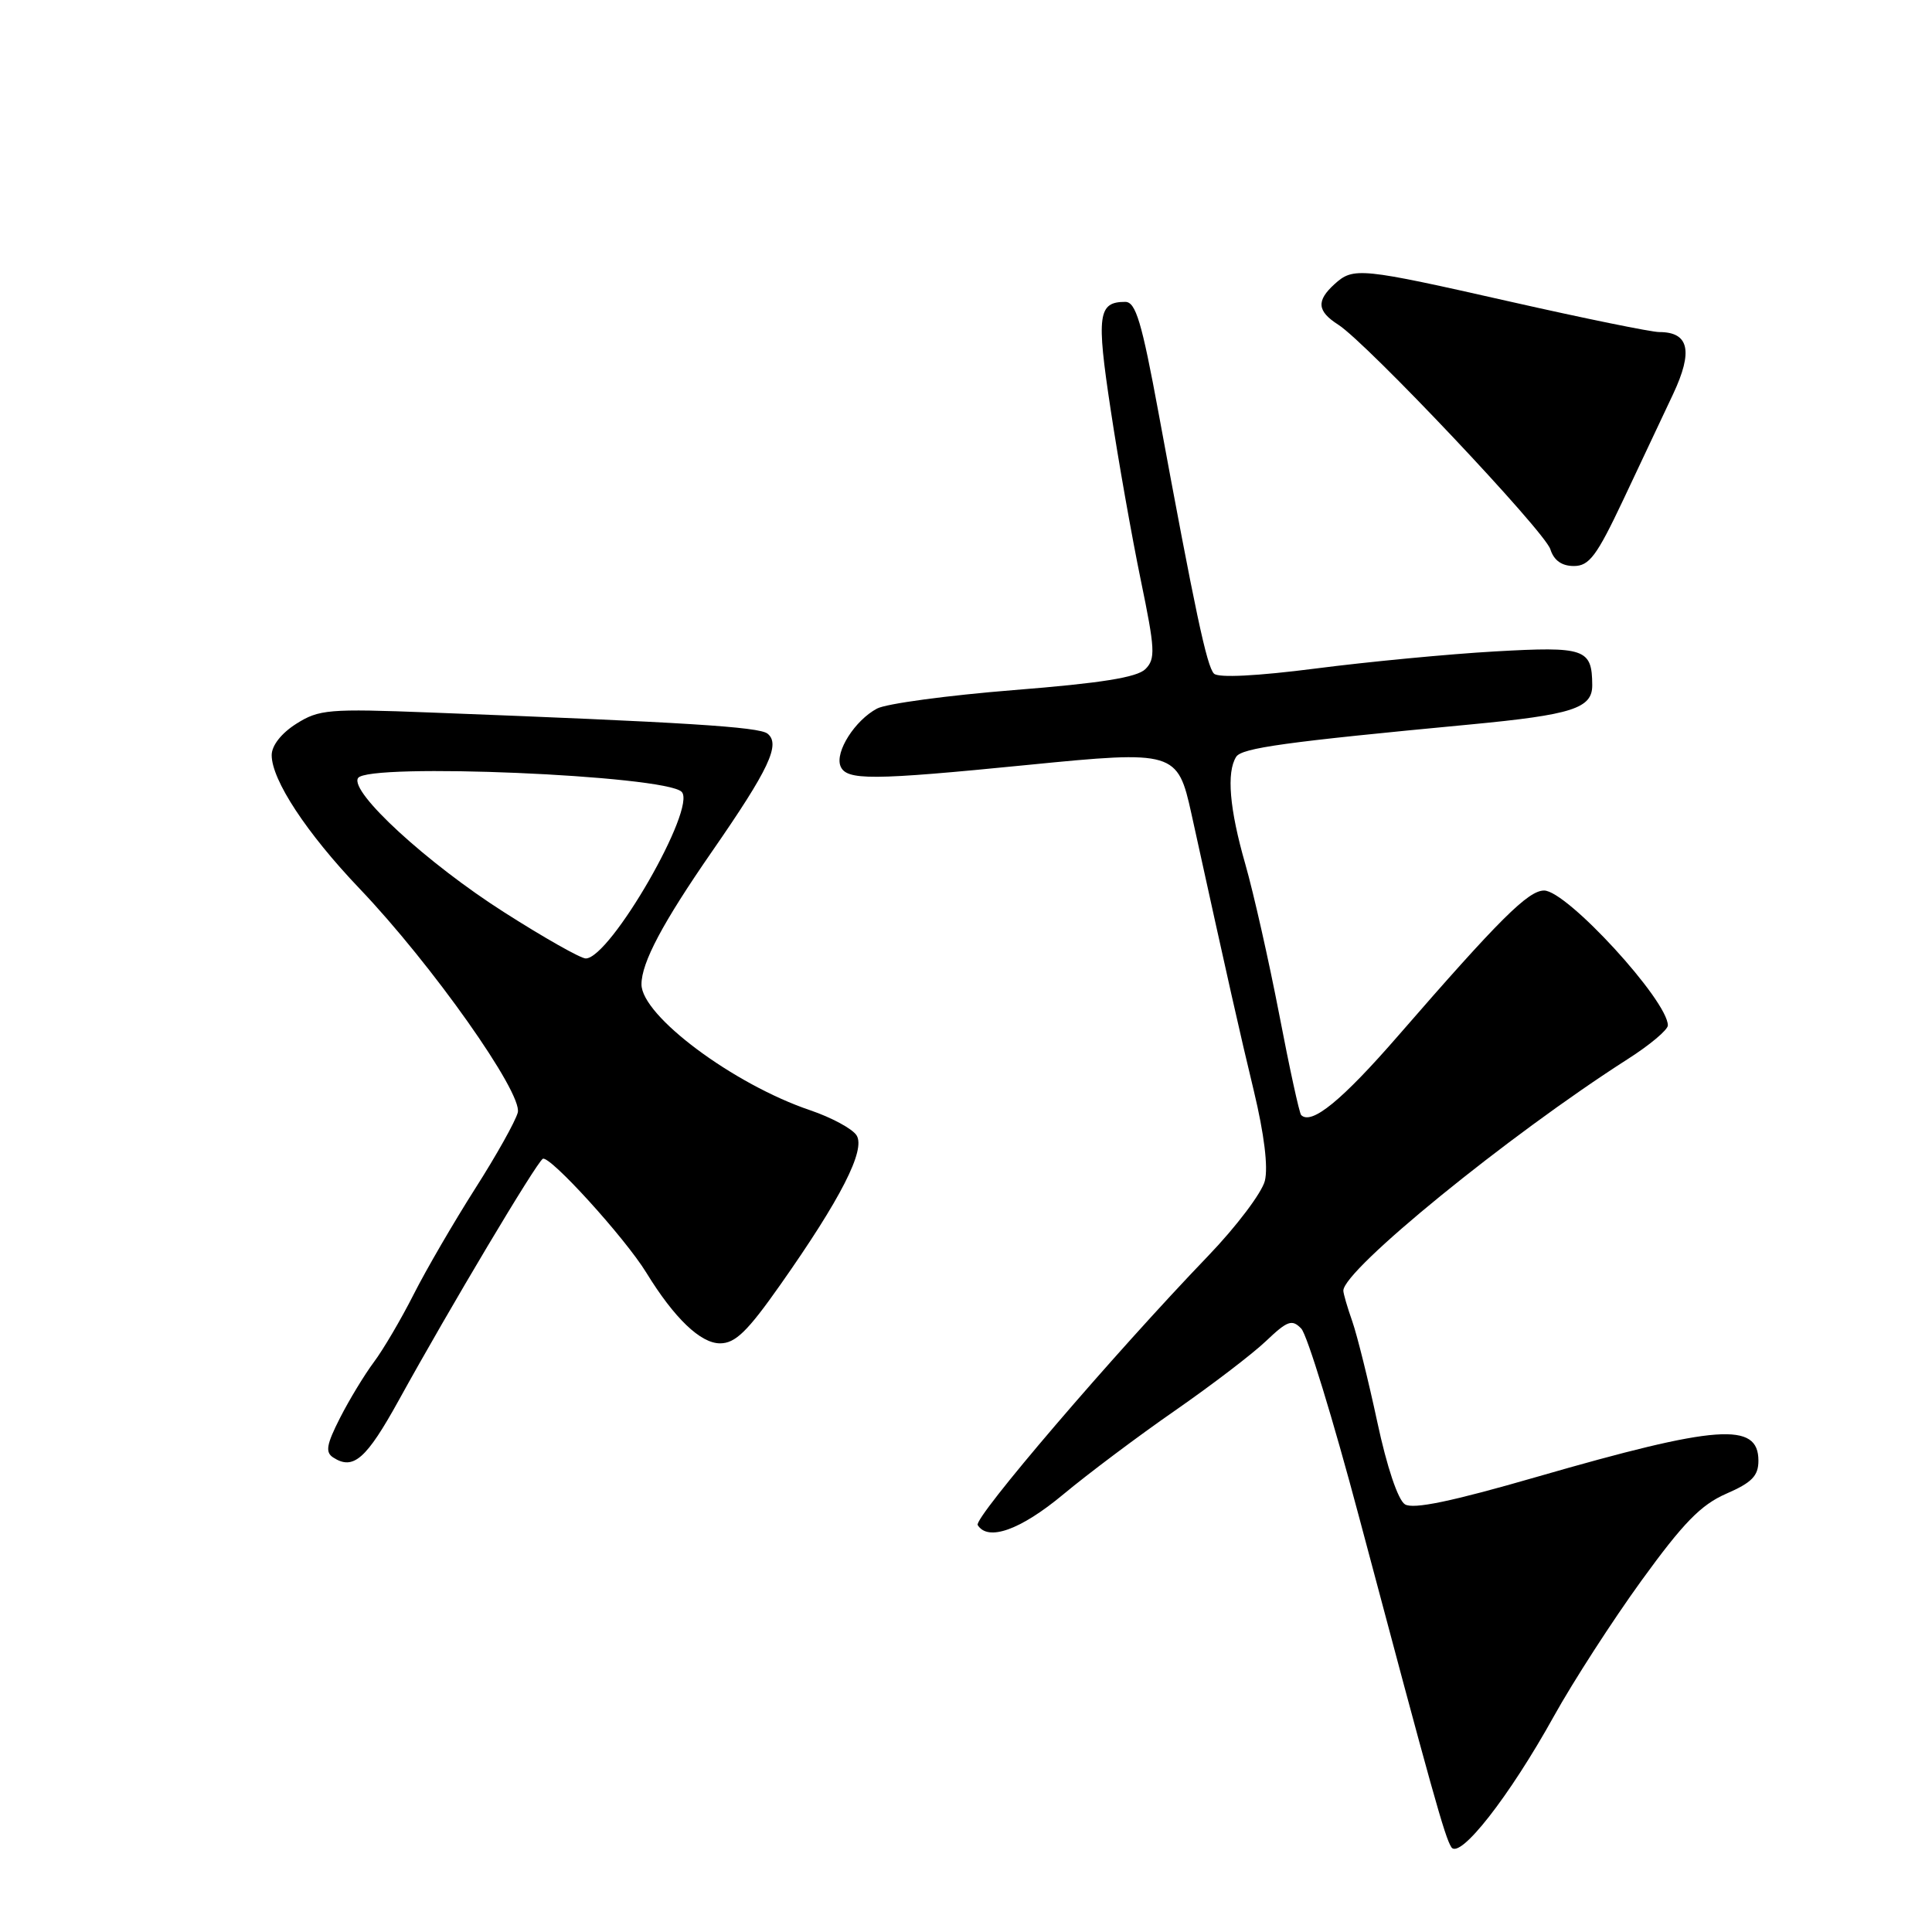 <?xml version="1.0" encoding="UTF-8" standalone="no"?>
<!DOCTYPE svg PUBLIC "-//W3C//DTD SVG 1.1//EN" "http://www.w3.org/Graphics/SVG/1.1/DTD/svg11.dtd" >
<svg xmlns="http://www.w3.org/2000/svg" xmlns:xlink="http://www.w3.org/1999/xlink" version="1.1" viewBox="0 0 256 256">
 <g >
 <path fill="currentColor"
d=" M 205.92 227.37 C 208.44 222.83 213.65 214.76 217.50 209.44 C 223.06 201.77 225.38 199.39 228.75 197.92 C 232.13 196.45 233.00 195.56 233.00 193.55 C 233.00 188.39 227.59 188.78 203.65 195.69 C 192.34 198.96 187.25 200.02 186.16 199.33 C 185.24 198.75 183.77 194.37 182.50 188.43 C 181.33 182.97 179.84 176.97 179.19 175.10 C 178.53 173.23 178.00 171.40 178.00 171.02 C 178.00 168.27 199.89 150.44 215.66 140.35 C 218.60 138.48 221.00 136.46 221.00 135.87 C 221.00 132.59 207.62 118.00 204.60 118.00 C 202.50 118.00 198.68 121.80 185.30 137.20 C 177.82 145.81 173.78 149.12 172.41 147.75 C 172.17 147.51 170.86 141.50 169.50 134.40 C 168.13 127.31 166.11 118.35 165.01 114.50 C 162.91 107.19 162.50 102.34 163.80 100.28 C 164.55 99.11 170.32 98.31 194.78 96.00 C 208.36 94.71 211.01 93.86 210.98 90.77 C 210.95 85.95 210.03 85.64 198.05 86.32 C 191.92 86.67 181.26 87.69 174.35 88.58 C 166.56 89.58 161.44 89.84 160.86 89.26 C 159.91 88.31 158.39 81.15 153.52 54.75 C 151.28 42.61 150.49 40.00 149.10 40.00 C 145.50 40.00 145.26 41.72 147.17 54.29 C 148.18 61.01 149.98 71.14 151.15 76.82 C 153.06 86.05 153.13 87.30 151.77 88.66 C 150.66 89.76 145.92 90.52 134.33 91.44 C 125.58 92.14 117.42 93.24 116.21 93.89 C 113.28 95.45 110.64 99.61 111.36 101.49 C 112.11 103.44 115.40 103.42 136.25 101.35 C 155.63 99.43 156.05 99.55 157.87 107.83 C 162.86 130.54 164.24 136.67 166.14 144.55 C 167.52 150.30 168.05 154.65 167.60 156.47 C 167.20 158.05 163.82 162.53 160.08 166.42 C 147.51 179.50 128.98 201.15 129.55 202.08 C 130.91 204.27 135.22 202.73 140.87 198.03 C 144.16 195.29 150.82 190.29 155.68 186.92 C 160.53 183.55 165.97 179.40 167.76 177.69 C 170.60 174.99 171.20 174.78 172.42 176.04 C 173.20 176.85 176.64 188.07 180.08 201.00 C 189.85 237.72 191.44 243.41 192.31 244.76 C 193.42 246.46 199.99 238.07 205.92 227.37 Z  M 52.87 185.49 C 59.61 173.27 71.05 154.09 71.92 153.55 C 72.80 153.01 82.81 164.01 85.65 168.65 C 89.35 174.67 92.82 178.00 95.41 178.00 C 97.43 178.00 99.03 176.45 103.39 170.25 C 111.42 158.84 114.72 152.37 113.50 150.44 C 112.95 149.57 110.19 148.08 107.37 147.12 C 97.19 143.68 85.00 134.59 85.00 130.43 C 85.00 127.56 87.79 122.30 94.33 112.85 C 101.91 101.91 103.46 98.61 101.70 97.21 C 100.57 96.31 90.77 95.70 57.00 94.41 C 43.54 93.89 42.27 94.00 39.25 95.91 C 37.28 97.16 36.00 98.79 36.00 100.06 C 36.00 103.36 40.63 110.39 47.63 117.73 C 57.22 127.78 69.26 144.82 68.61 147.41 C 68.31 148.56 65.77 153.10 62.96 157.50 C 60.16 161.90 56.49 168.20 54.82 171.50 C 53.15 174.80 50.77 178.85 49.53 180.50 C 48.30 182.15 46.28 185.47 45.05 187.89 C 43.25 191.43 43.08 192.44 44.16 193.13 C 46.82 194.85 48.54 193.34 52.87 185.49 Z  M 215.08 66.25 C 217.35 61.44 220.33 55.12 221.70 52.21 C 224.37 46.52 223.81 44.00 219.86 44.00 C 218.81 44.00 209.99 42.20 200.25 40.00 C 180.18 35.46 179.34 35.38 176.83 37.65 C 174.40 39.86 174.52 41.23 177.32 43.02 C 181.11 45.44 204.67 70.38 205.43 72.78 C 205.90 74.26 206.94 75.00 208.54 75.00 C 210.58 75.00 211.57 73.68 215.08 66.25 Z  M 66.80 120.88 C 56.61 114.39 46.31 104.93 47.44 103.10 C 48.71 101.05 88.12 102.72 90.32 104.92 C 92.38 106.98 80.86 127.00 77.61 127.00 C 76.94 127.00 72.08 124.25 66.80 120.88 Z "/>
</g>
</svg>